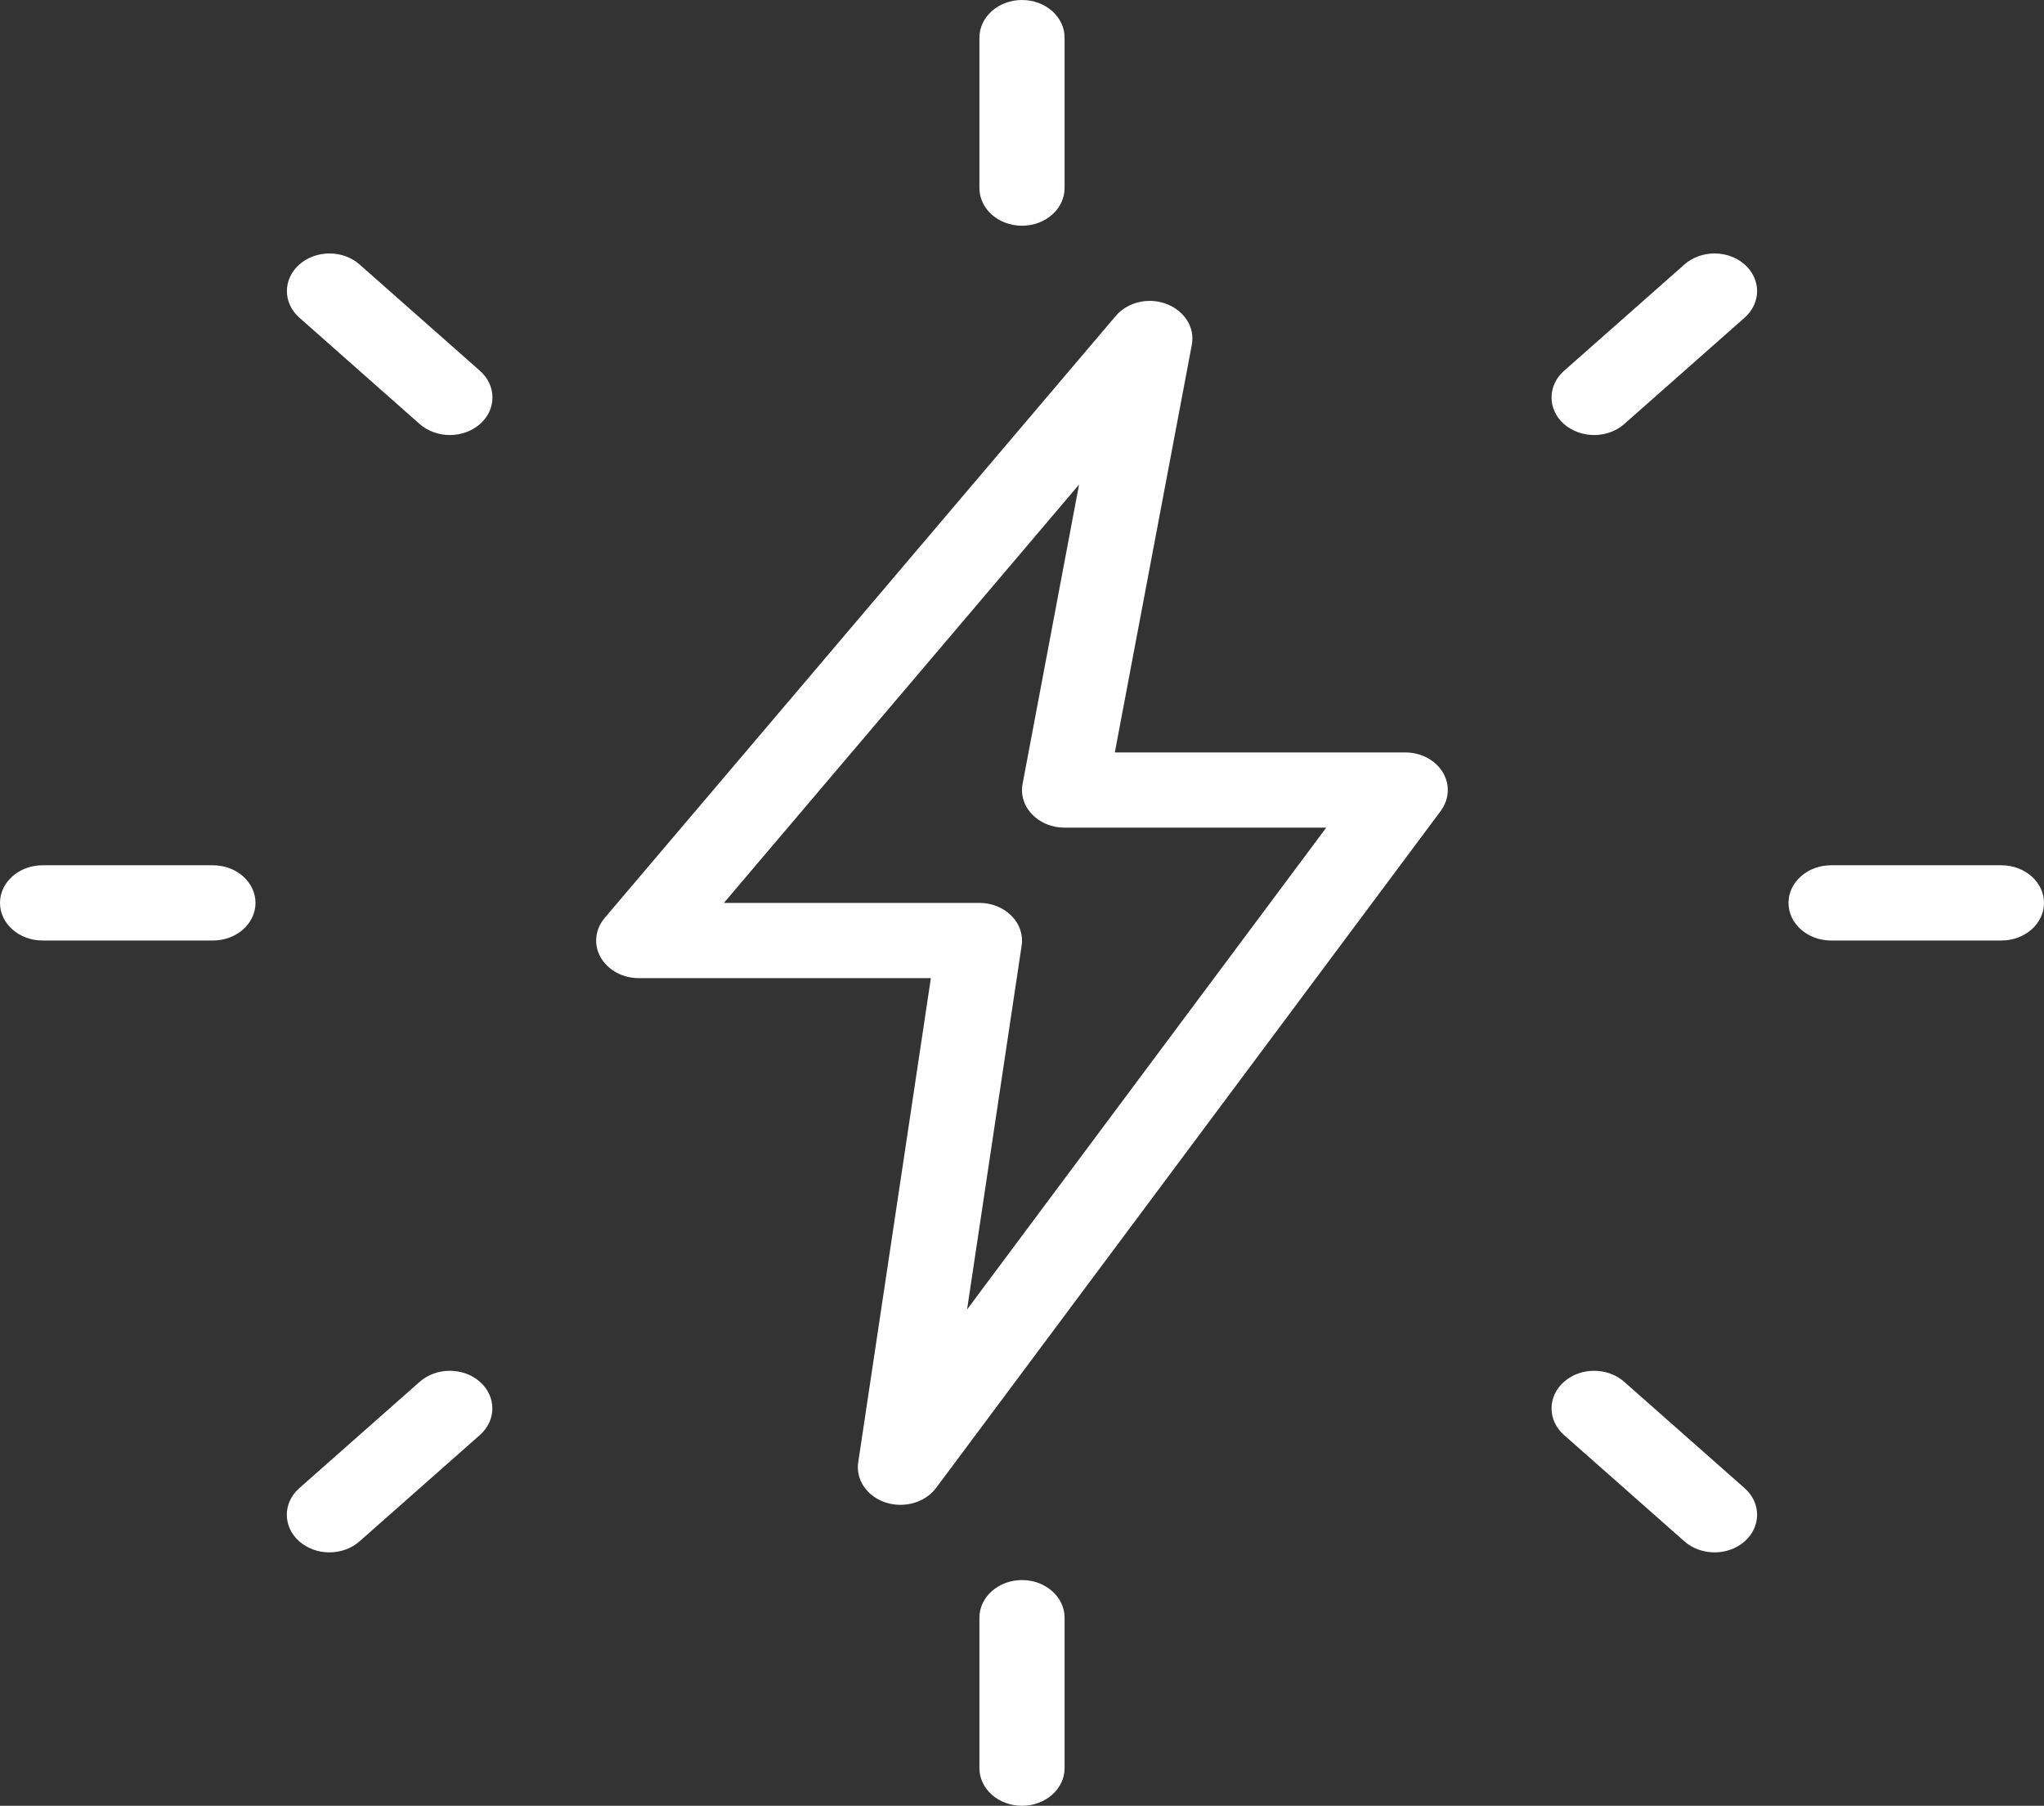 <svg width="103" height="91" viewBox="0 0 103 91" fill="none" xmlns="http://www.w3.org/2000/svg">
<rect x="0" y="0" width="103" height="91" fill="#333333" stroke="none"/>
<g clip-path="url(#clip0)">
<path d="M51.5 11.375C50.316 11.375 49.354 10.526 49.354 9.479V1.896C49.354 0.849 50.316 0 51.5 0C52.684 0 53.646 0.849 53.646 1.896V9.479C53.646 10.526 52.684 11.375 51.5 11.375Z" fill="white"/>
<path d="M80.331 21.923C79.782 21.923 79.233 21.738 78.812 21.37C77.975 20.631 77.975 19.428 78.812 18.689L84.881 13.328C85.718 12.588 87.078 12.588 87.915 13.328C88.752 14.067 88.752 15.269 87.915 16.008L81.846 21.37C81.43 21.738 80.881 21.923 80.331 21.923Z" fill="white"/>
<path d="M100.854 47.396H92.271C91.086 47.396 90.125 46.547 90.125 45.5C90.125 44.454 91.086 43.604 92.271 43.604H100.854C102.039 43.604 103 44.454 103 45.5C103 46.547 102.039 47.396 100.854 47.396Z" fill="white"/>
<path d="M86.4 78.23C85.85 78.23 85.301 78.044 84.881 77.676L78.812 72.315C77.975 71.575 77.975 70.373 78.812 69.634C79.649 68.894 81.01 68.894 81.846 69.634L87.915 74.995C88.752 75.735 88.752 76.937 87.915 77.676C87.499 78.044 86.949 78.23 86.4 78.23Z" fill="white"/>
<path d="M51.5 91C50.316 91 49.354 90.151 49.354 89.104V81.521C49.354 80.474 50.316 79.625 51.5 79.625C52.684 79.625 53.646 80.474 53.646 81.521V89.104C53.646 90.151 52.684 91 51.5 91Z" fill="white"/>
<path d="M16.6 78.23C16.051 78.23 15.502 78.044 15.081 77.676C14.244 76.937 14.244 75.735 15.081 74.995L21.149 69.634C21.986 68.894 23.347 68.894 24.183 69.634C25.02 70.373 25.02 71.575 24.183 72.315L18.115 77.676C17.699 78.044 17.149 78.23 16.6 78.23Z" fill="white"/>
<path d="M10.729 47.396H2.146C0.961 47.396 0 46.547 0 45.5C0 44.454 0.961 43.604 2.146 43.604H10.729C11.914 43.604 12.875 44.454 12.875 45.5C12.875 46.547 11.914 47.396 10.729 47.396Z" fill="white"/>
<path d="M22.669 21.923C22.119 21.923 21.57 21.738 21.149 21.37L15.085 16.008C14.248 15.269 14.248 14.067 15.085 13.328C15.922 12.588 17.282 12.588 18.119 13.328L24.188 18.689C25.025 19.428 25.025 20.631 24.188 21.37C23.767 21.738 23.218 21.923 22.669 21.923Z" fill="white"/>
<path d="M45.376 75.834C45.123 75.834 44.874 75.796 44.625 75.716C43.685 75.405 43.114 74.563 43.247 73.691L46.908 49.292H32.188C31.376 49.292 30.634 48.886 30.269 48.245C29.904 47.605 29.982 46.835 30.471 46.258L56.221 15.925C56.817 15.22 57.877 14.97 58.783 15.318C59.693 15.664 60.221 16.509 60.058 17.373L56.178 37.917H70.812C71.602 37.917 72.327 38.3 72.701 38.914C73.074 39.528 73.036 40.271 72.606 40.859L47.17 74.984C46.762 75.526 46.08 75.834 45.376 75.834ZM36.479 45.5H49.354C49.977 45.5 50.56 45.739 50.968 46.148C51.376 46.554 51.564 47.104 51.483 47.646L48.732 65.99L66.83 41.709H53.646C53.015 41.709 52.418 41.466 52.006 41.037C51.599 40.613 51.423 40.048 51.53 39.502L54.375 24.419L36.479 45.5Z" fill="white"/>
</g>
<defs>
<clipPath id="clip0">
<rect width="103" height="91" fill="white"/>
</clipPath>
</defs>
</svg>
